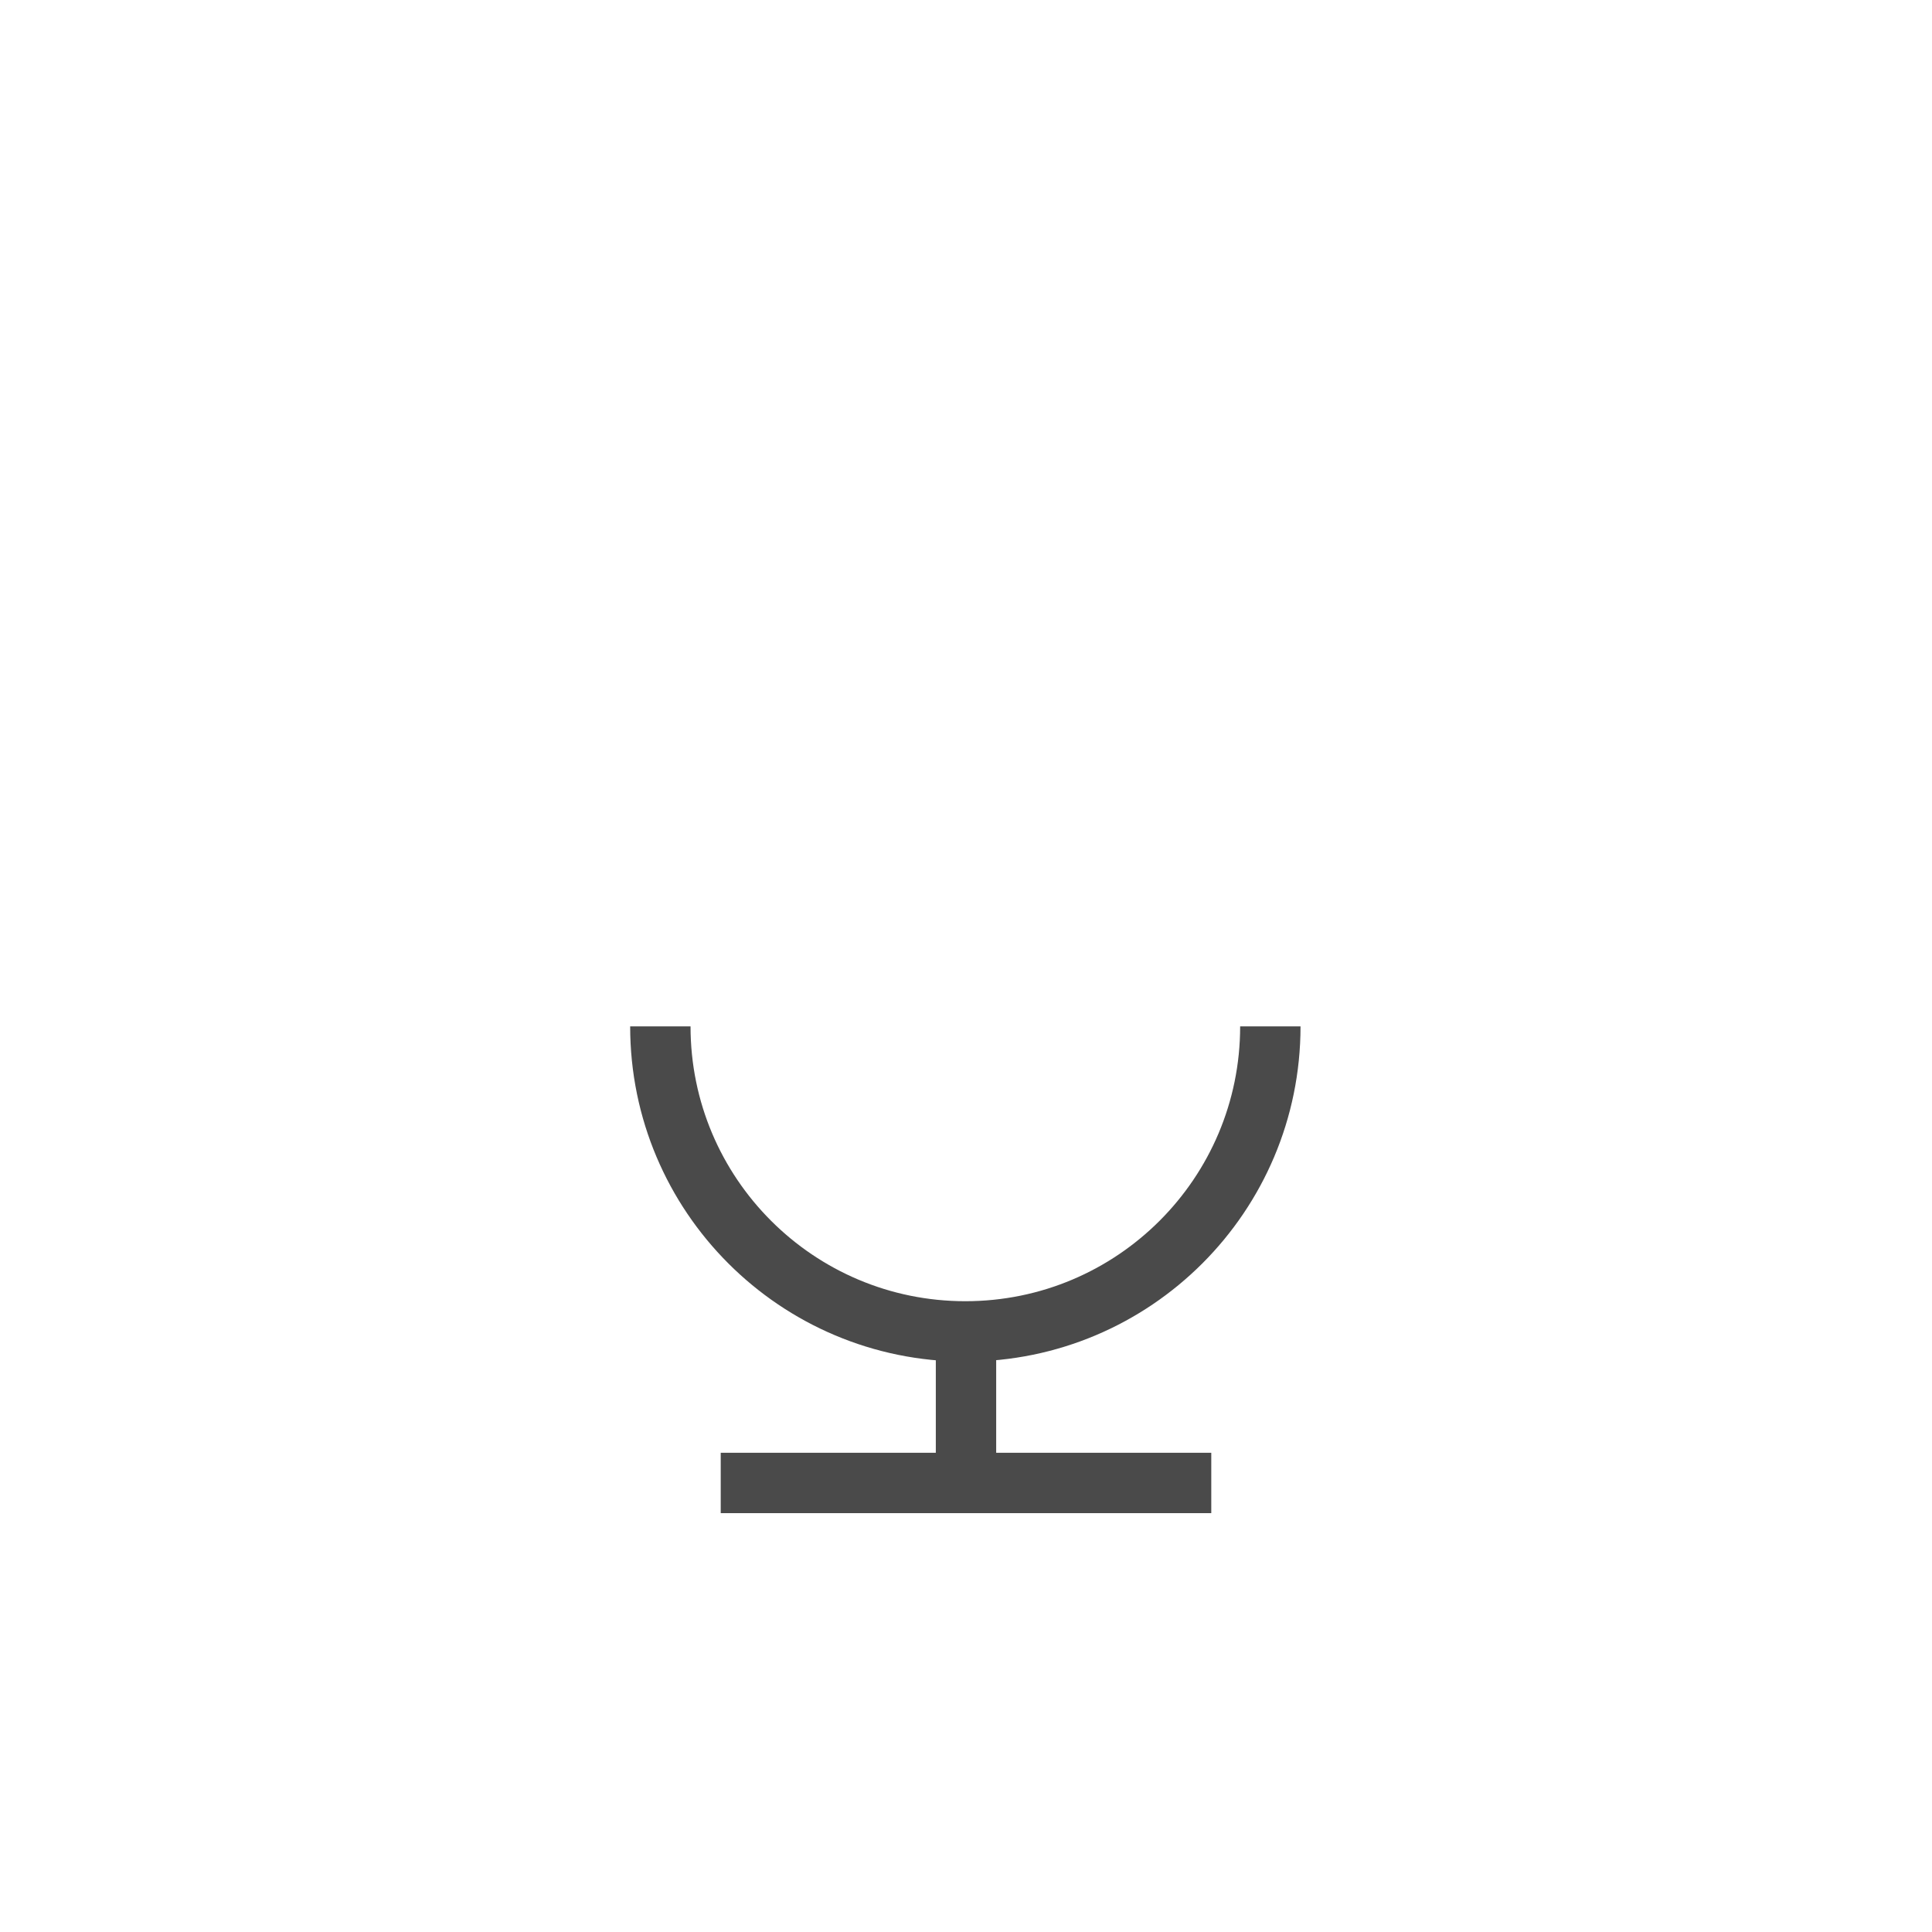 <?xml version="1.0" encoding="UTF-8" standalone="no"?>
<svg width="512px" height="512px" viewBox="0 0 512 512" version="1.1" xmlns="http://www.w3.org/2000/svg" xmlns:xlink="http://www.w3.org/1999/xlink">
    <!-- Generator: Sketch 3.7.2 (28276) - http://www.bohemiancoding.com/sketch -->
    <title>Profi_icons_61</title>
    <desc>Created with Sketch.</desc>
    <defs>
        <rect id="path-1" x="196" y="109" width="120" height="220" rx="100"></rect>
        <mask id="mask-2" maskContentUnits="userSpaceOnUse" maskUnits="objectBoundingBox" x="0" y="0" width="120" height="220" fill="white">
            <use xlink:href="#path-1"></use>
        </mask>
    </defs>
    <g id="Page-1" stroke="none" stroke-width="1" fill="none" fill-rule="evenodd">
        <g id="Profi_icons_61" stroke="#4A4A4A">
            <use id="Rectangle-21" mask="url(#mask-2)" stroke-width="32" xlink:href="#path-1"></use>
            <path d="M336.653,272 C336.653,316.644 300.476,352.834 255.827,352.834 L255.827,352.834 C211.187,352.834 175,316.65 175,272" id="Rectangle-21-Copy" stroke-width="16"></path>
            <path d="M256,353 L256,394" id="Path-142" stroke-width="16"></path>
            <path d="M191,393 L321,393" id="Path-143" stroke-width="16"></path>
        </g>
    </g>
</svg>
